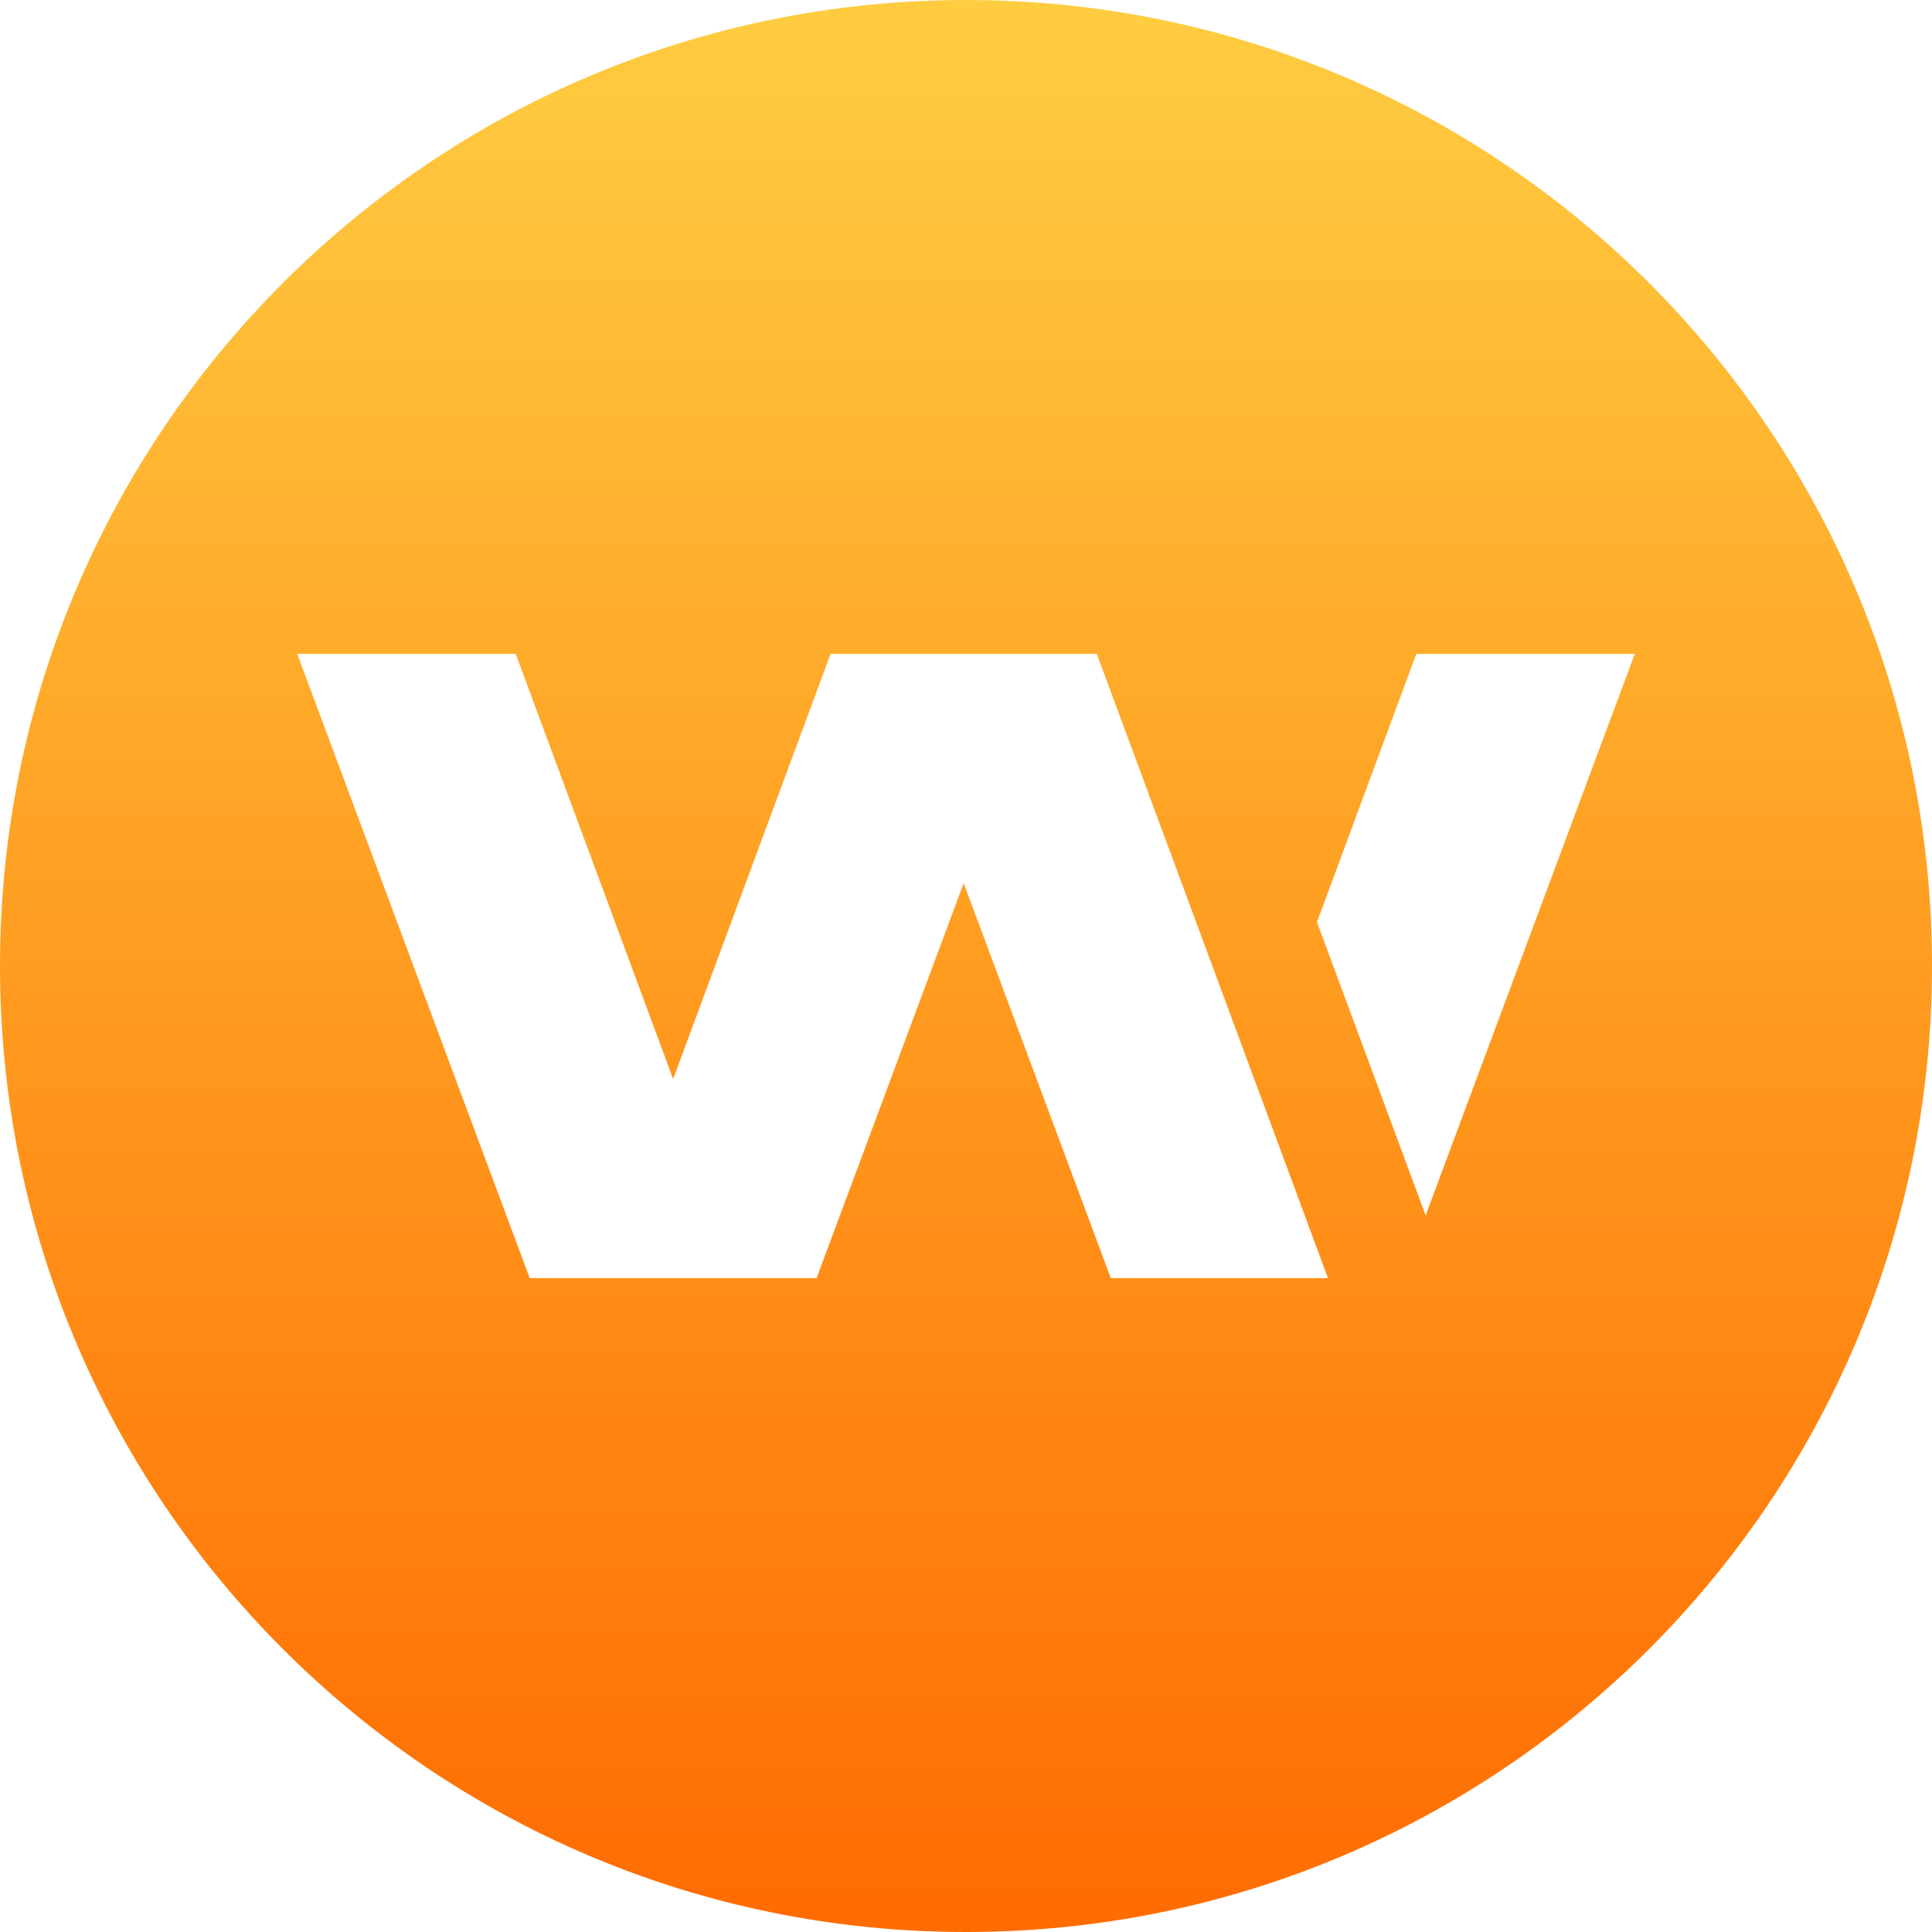 <svg width="65" height="65" viewBox="0 0 65 65" fill="none" xmlns="http://www.w3.org/2000/svg">
<path fill-rule="evenodd" clip-rule="evenodd" d="M32.5 65C50.449 65 65 50.449 65 32.5C65 14.551 50.449 0 32.5 0C14.551 0 0 14.551 0 32.5C0 50.449 14.551 65 32.5 65ZM17.351 22H10L17.821 43H20.167H25.128H27.474L32.422 29.712L37.371 43H39.872H41.437H44.678L36.901 22H35.294H29.55H27.944L22.647 36.302L17.351 22ZM47.964 40.893L55 22H47.65L44.308 31.022L47.964 40.893Z" fill="url(#paint0_linear)"/>
<defs>
<linearGradient id="paint0_linear" x2="1" gradientUnits="userSpaceOnUse" gradientTransform="translate(65) scale(65) rotate(90)">
<stop stop-color="#FFCD41"/>
<stop offset="1" stop-color="#FF6B00"/>
</linearGradient>
</defs>
</svg>
